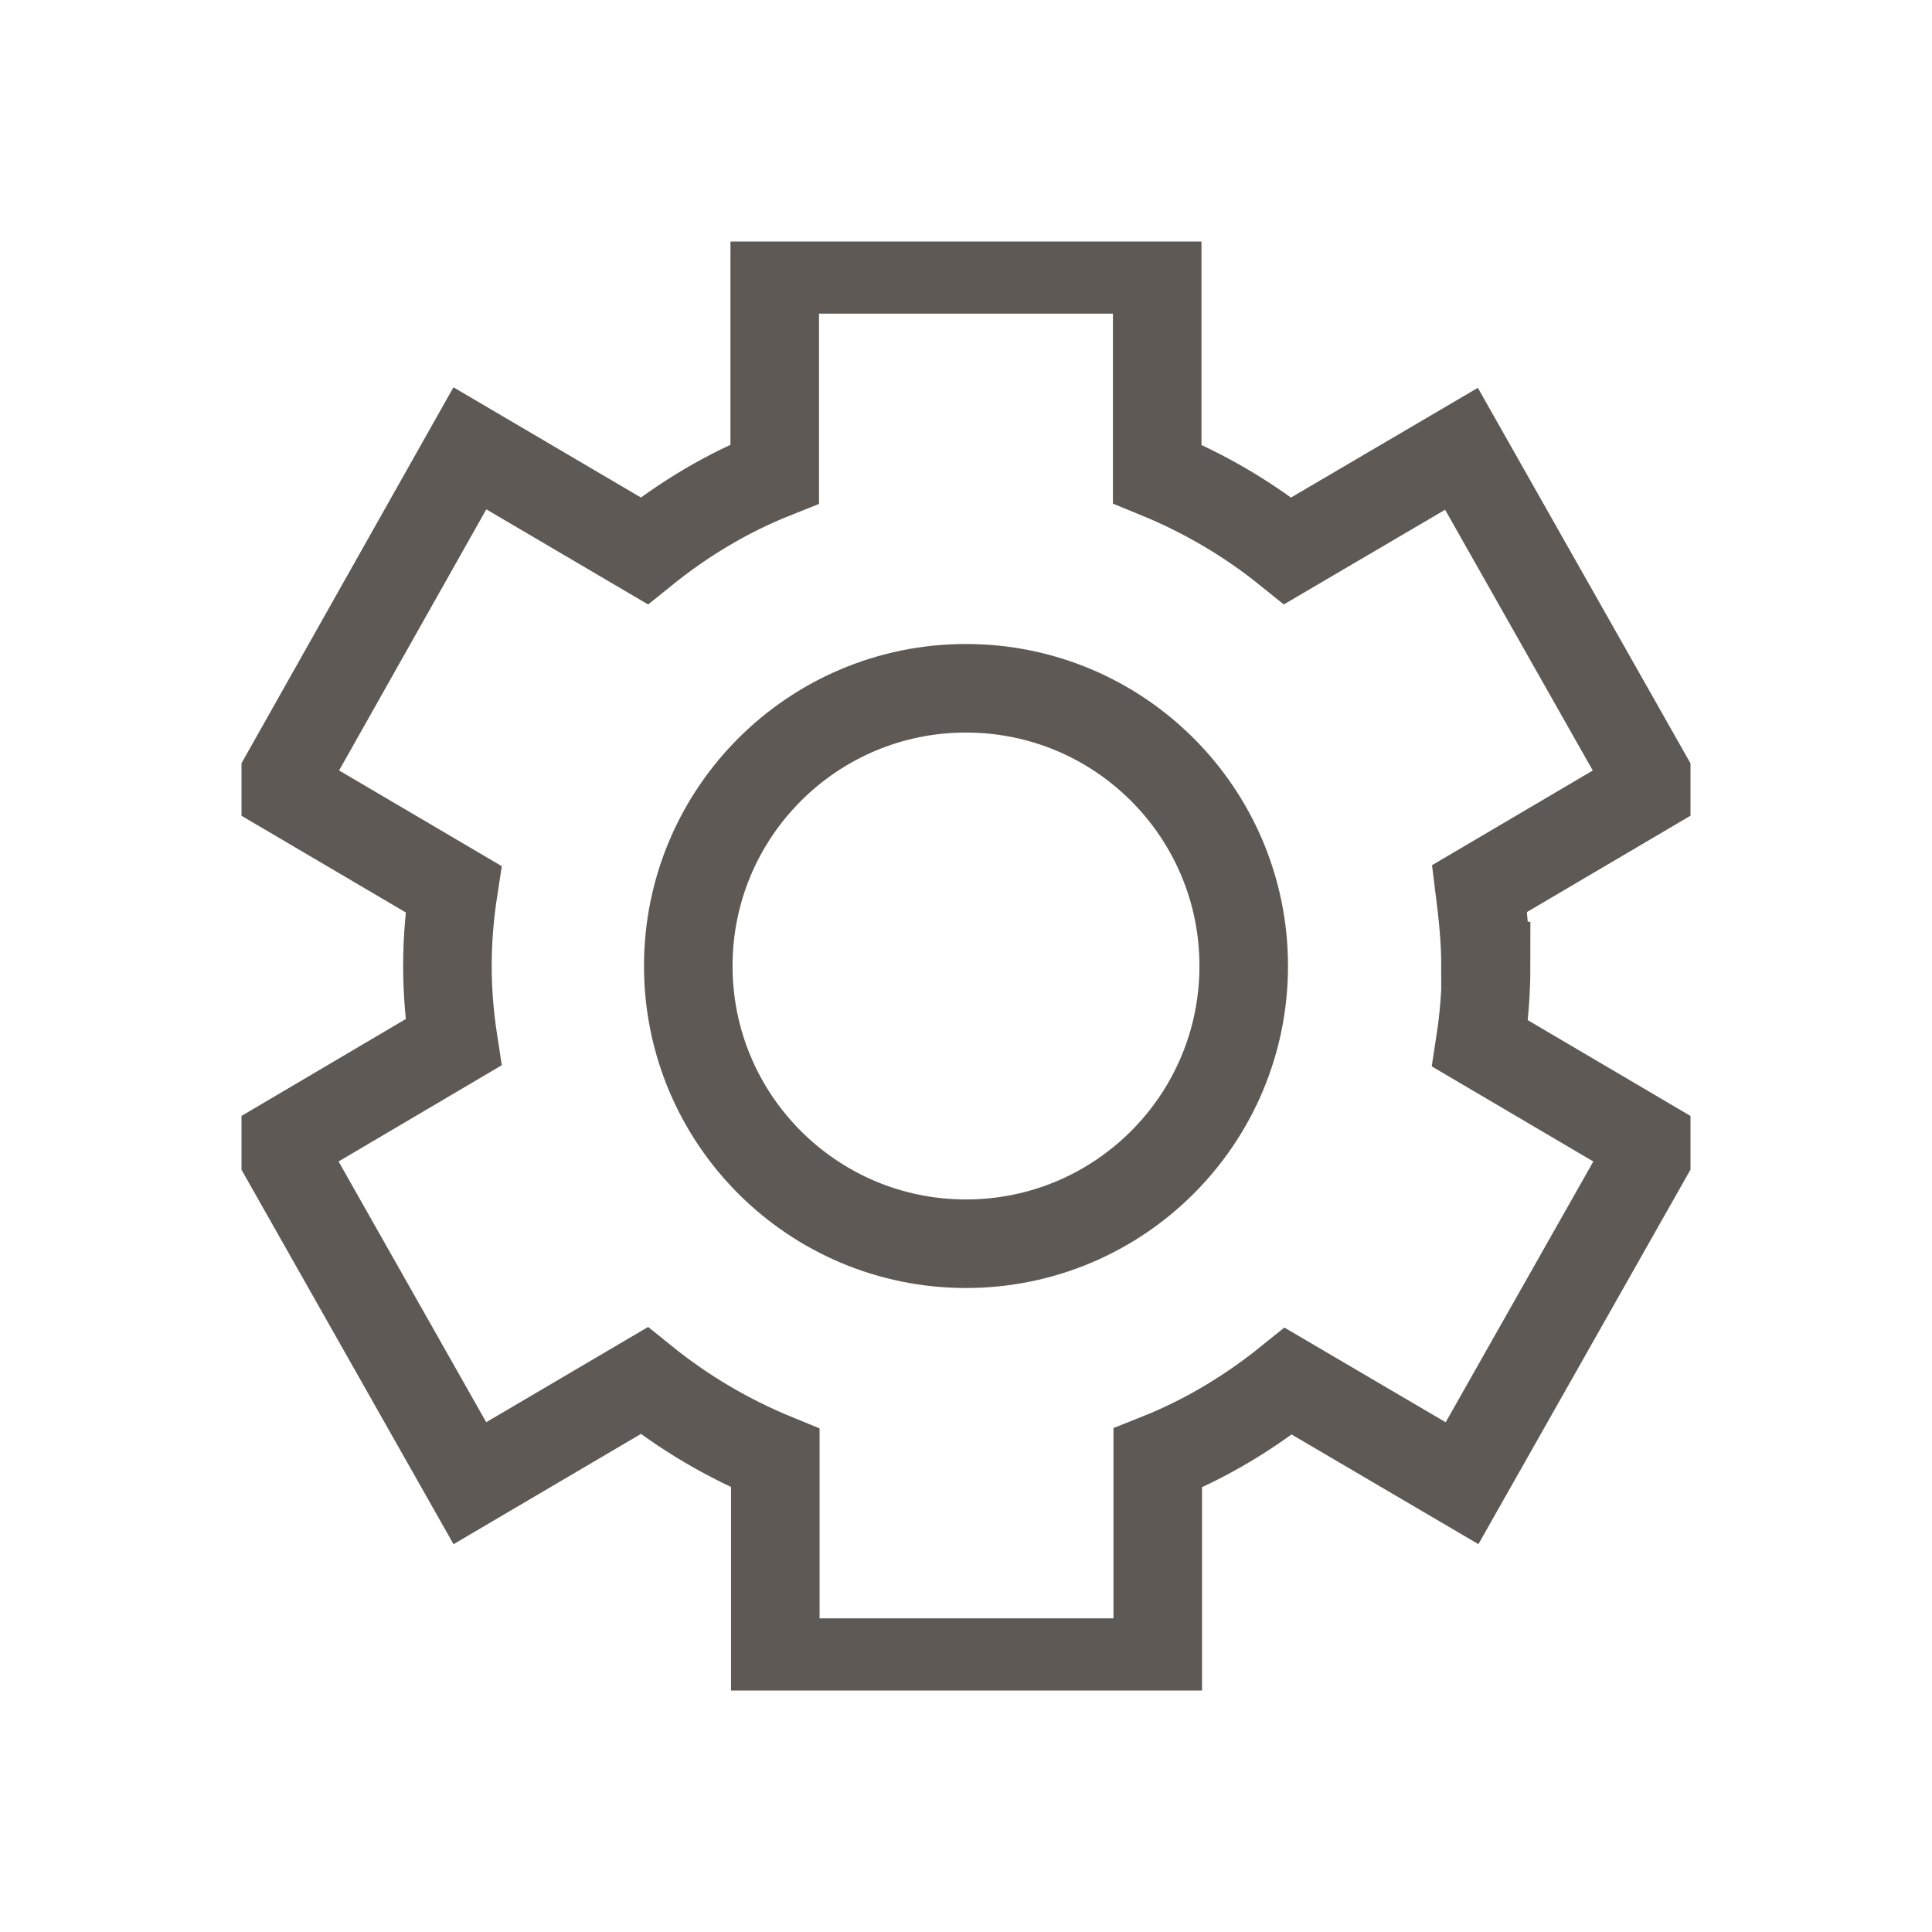 <svg width="24" height="24" viewBox="0 0 24 24" fill="none" xmlns="http://www.w3.org/2000/svg">
<g clip-path="url(#clip0_2212_63111)">
<path d="M18.38 11.038C18.42 11.356 18.454 11.675 18.454 12H18.461C18.461 12.332 18.434 12.651 18.386 12.962L20.538 14.229L18.162 18.425L16.004 17.158C15.515 17.552 14.972 17.878 14.382 18.113V20.654H9.631V18.113C9.04 17.871 8.49 17.545 8.002 17.151L5.837 18.425L3.461 14.229L5.633 12.948C5.585 12.637 5.558 12.325 5.558 12C5.558 11.675 5.585 11.356 5.633 11.045L3.468 9.771L5.837 5.569L8.002 6.842C8.49 6.448 9.033 6.122 9.624 5.887V3.346H14.375V5.887C14.966 6.129 15.508 6.448 15.997 6.842L18.155 5.575L20.531 9.771L18.38 11.038Z" stroke="#5E5955" stroke-width="1.1" stroke-miterlimit="10"/>
<circle cx="12" cy="12" r="3.45" stroke="#5E5955" stroke-width="1.1"/>
</g>
<defs>
<clipPath id="clip0_2212_63111">
<rect width="18" height="18" fill="white" transform="translate(3 3)"/>
</clipPath>
</defs>
</svg>
